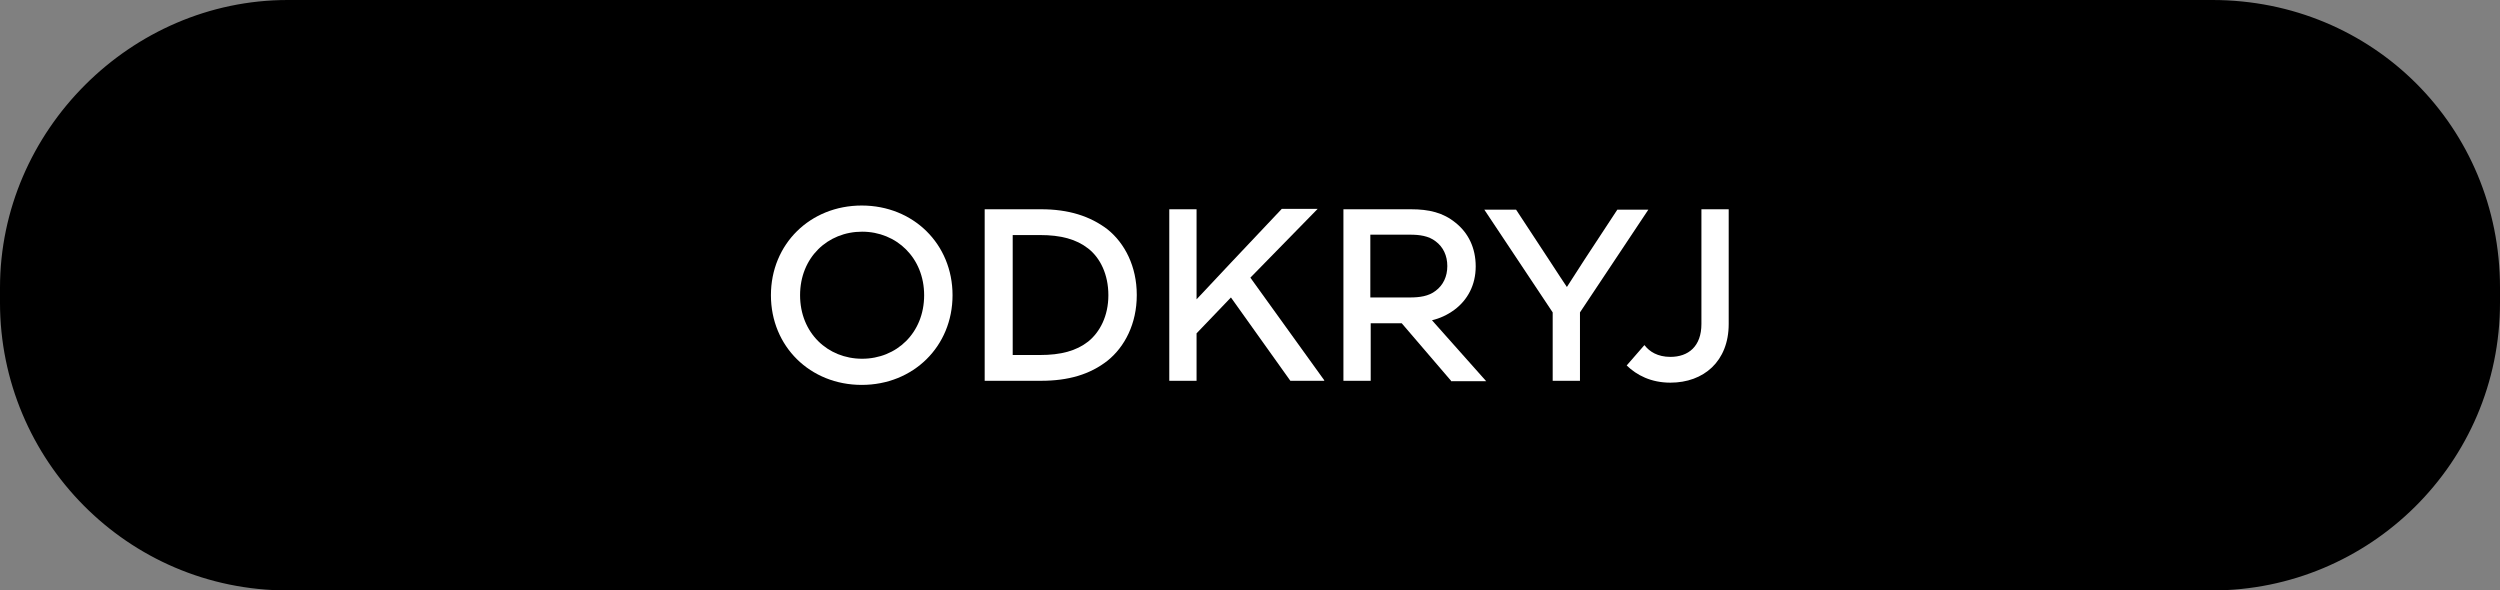 <?xml version="1.0" encoding="UTF-8"?>
<svg id="Layer_1" xmlns="http://www.w3.org/2000/svg" version="1.1" viewBox="0 0 66.9 15.8">
  <rect x="0" y="0" width="66.9" height="15.8" fill="#808080" stroke="none"/>
  <!-- Generator: Adobe Illustrator 29.7.1, SVG Export Plug-In . SVG Version: 2.1.1 Build 8)  -->
  <defs>
    <style>
      .st0 {
        fill-rule: evenodd;
      }

      .st1 {
        fill: #fff;
      }
    </style>
  </defs>
  <g id="Rectangle_2">
    <g id="Rectangle_2-2">
      <path class="st0" d="M59.2,0H7.7C3.5,0,0,3.5,0,7.7v.4c0,4.2,3.4,7.7,7.7,7.7h51.5c4.2,0,7.7-3.4,7.7-7.7v-.4c0-4.3-3.4-7.7-7.7-7.7Z"/>
    </g>
  </g>
  <g>
    <path class="st1" d="M25.49,7.9c0,1.37-1.05,2.4-2.43,2.4s-2.43-1.03-2.43-2.4,1.05-2.4,2.43-2.4,2.43,1.03,2.43,2.4ZM24.73,7.9c0-1-.74-1.7-1.66-1.7s-1.66.69-1.66,1.7.74,1.7,1.66,1.7,1.66-.69,1.66-1.7Z"/>
    <path class="st1" d="M30.42,7.9c0,.76-.32,1.38-.78,1.75-.47.37-1.05.54-1.78.54h-1.51v-4.59h1.51c.73,0,1.31.18,1.78.54.46.37.78.99.78,1.75ZM29.66,7.9c0-.56-.22-1-.54-1.25-.32-.25-.73-.36-1.29-.36h-.73v3.21h.73c.56,0,.97-.11,1.29-.36.31-.25.54-.68.54-1.24Z"/>
    <path class="st1" d="M35.43,10.19h-.9l-1.59-2.23-.92.96v1.27h-.73v-4.59h.73v2.41l.92-.98,1.36-1.44h.96l-1.8,1.84,1.98,2.75Z"/>
    <path class="st1" d="M38.83,10.19l-1.32-1.54h-.83v1.54h-.73v-4.59h1.81c.48,0,.86.09,1.19.36.34.27.54.67.54,1.17s-.22.9-.57,1.16c-.19.14-.39.23-.6.28l1.45,1.63h-.94ZM36.67,6.29v1.67h1.06c.25,0,.5-.03.69-.18.2-.15.31-.38.31-.66s-.11-.51-.31-.66c-.19-.15-.44-.18-.69-.18h-1.06Z"/>
    <path class="st1" d="M43.27,5.61h.84l-1.83,2.75v1.83h-.73v-1.83l-1.83-2.75h.85l.88,1.34c.16.25.48.73.48.73h0s.31-.48.47-.73l.88-1.34Z"/>
    <path class="st1" d="M44.01,9.24c.13.17.35.31.69.31.48,0,.83-.28.83-.88v-3.07h.73v3.07c0,1-.67,1.57-1.56,1.57-.52,0-.9-.2-1.17-.46l.47-.54Z"/>
  </g>
</svg>